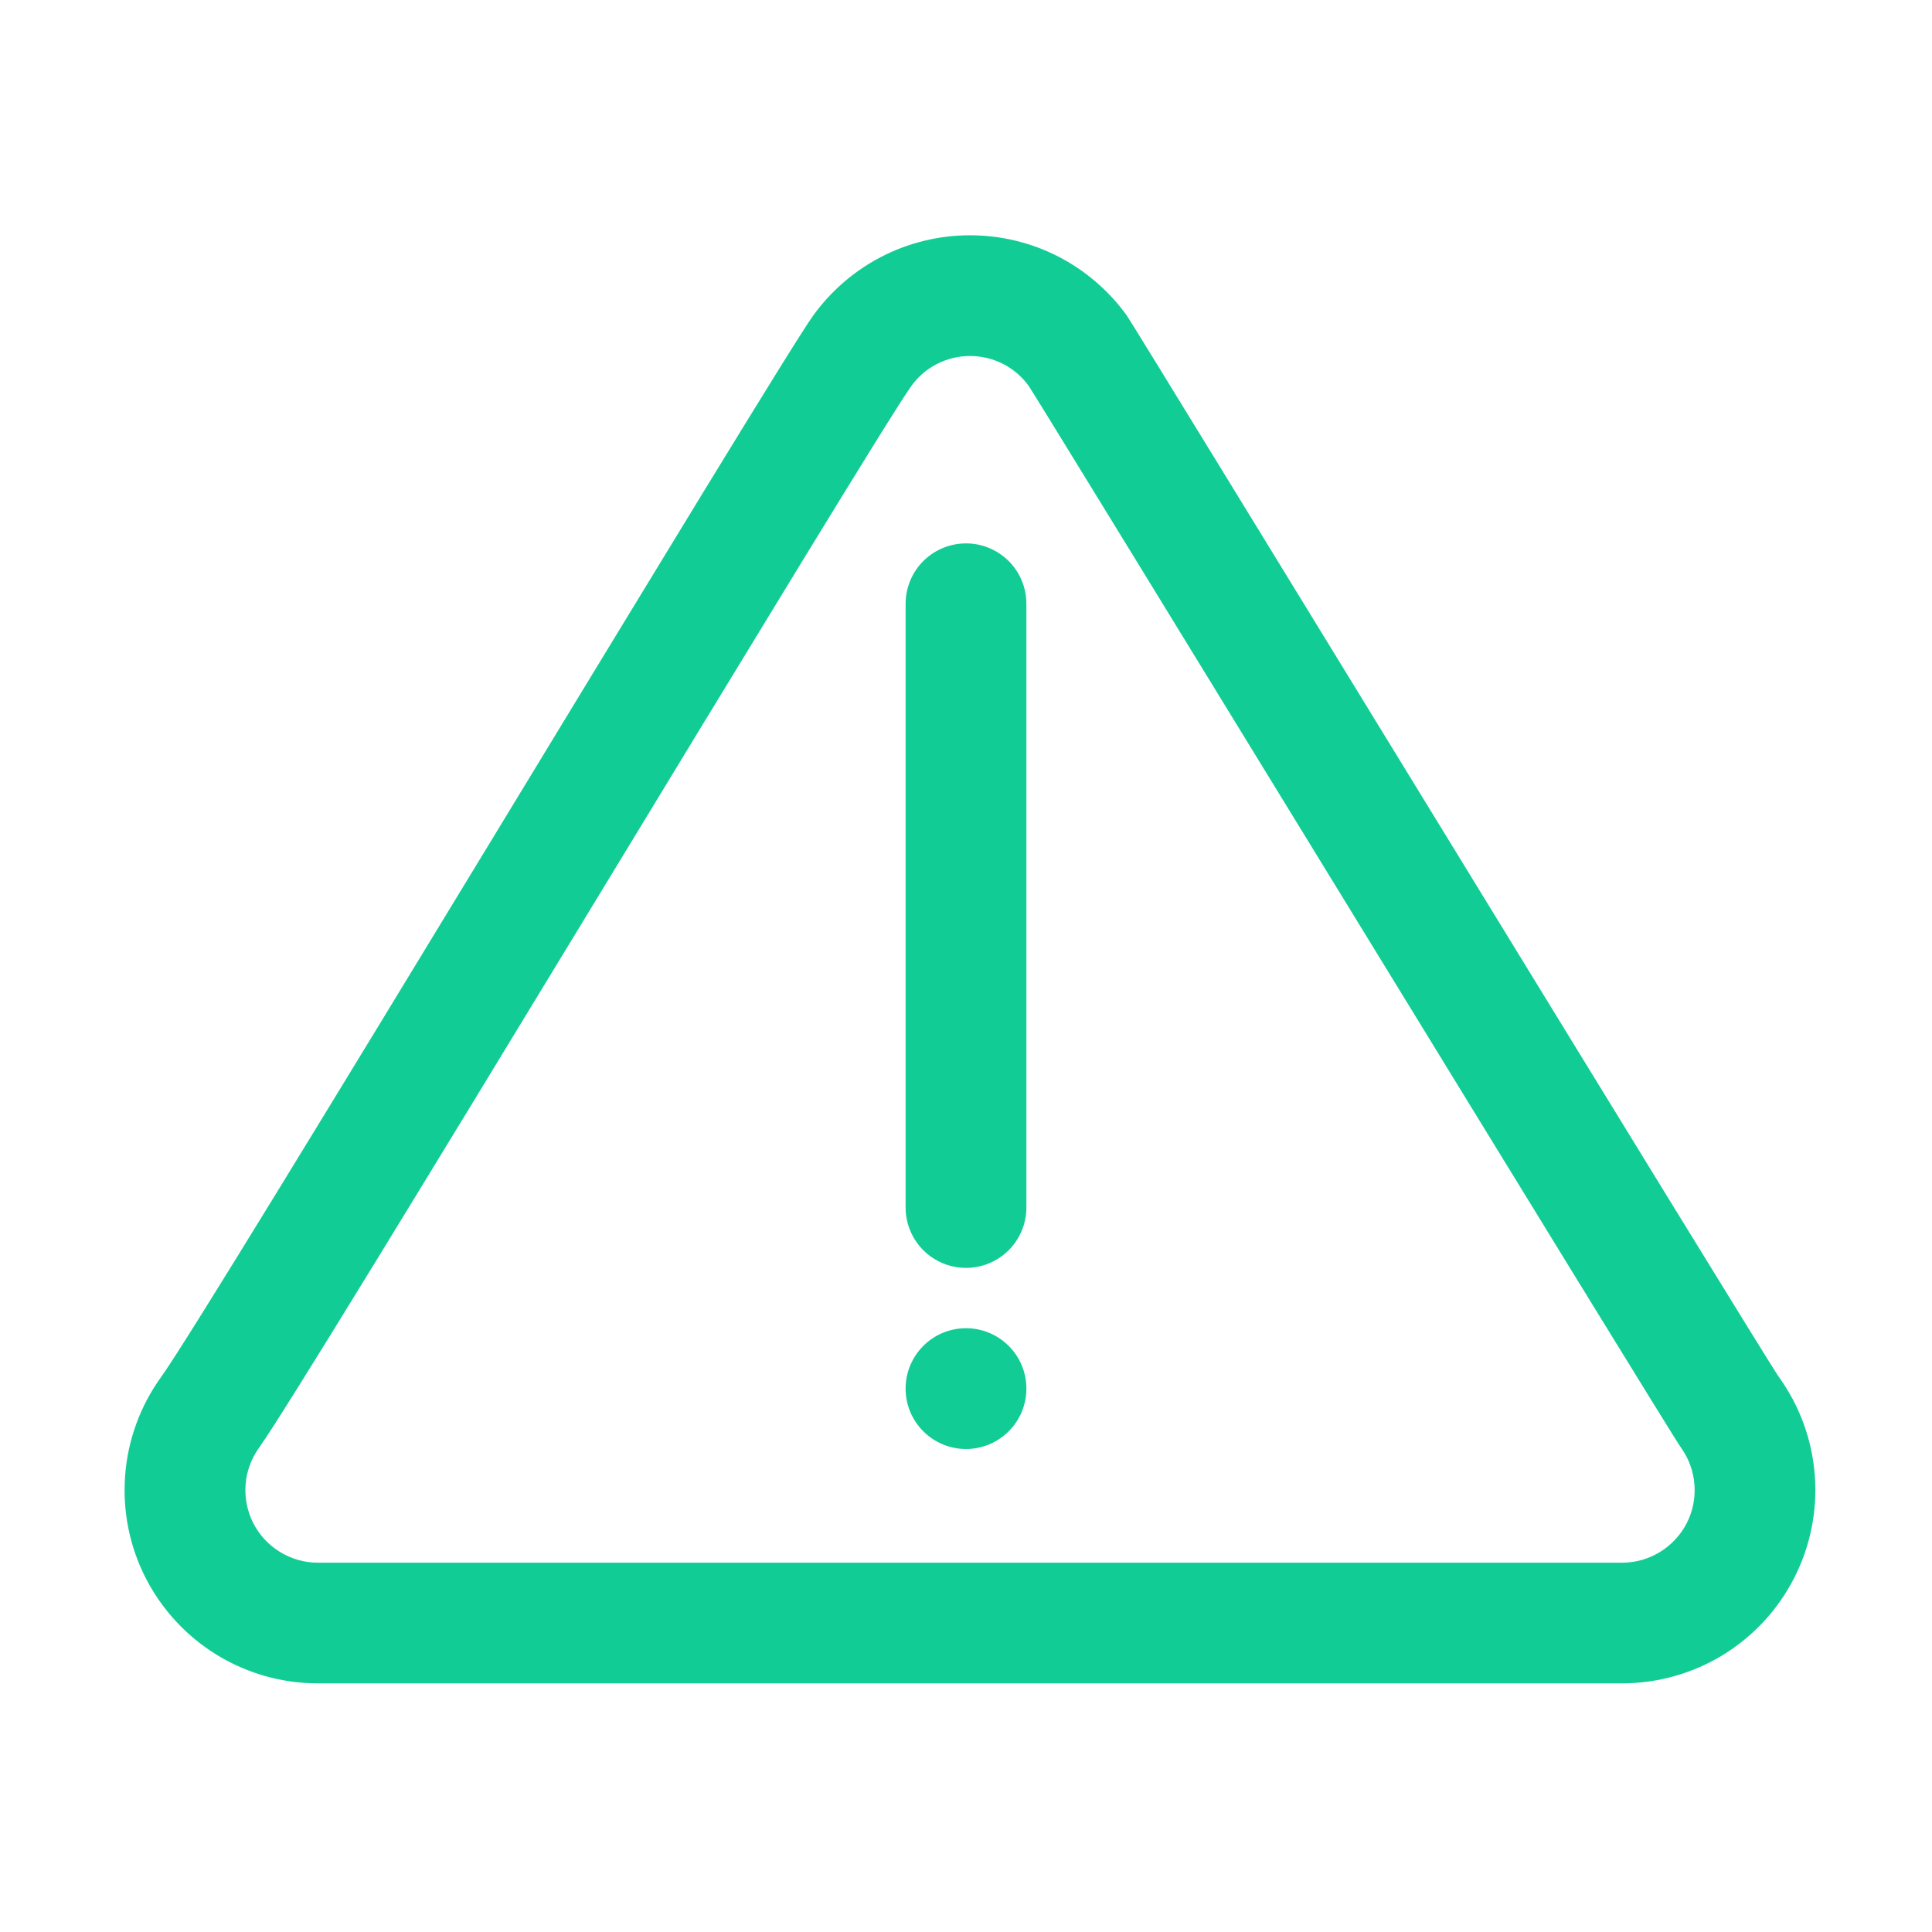 <svg width="27" height="27" viewBox="0 0 27 27" fill="none" xmlns="http://www.w3.org/2000/svg">
<path fill-rule="evenodd" clip-rule="evenodd" d="M11.365 4.409C10.83 5.149 2.931 18.305 2.252 19.243C1.961 19.647 1.786 20.123 1.749 20.619C1.711 21.115 1.81 21.612 2.037 22.055C2.264 22.497 2.608 22.869 3.033 23.129C3.457 23.388 3.945 23.526 4.442 23.525H22.67C23.167 23.525 23.655 23.387 24.079 23.128C24.503 22.868 24.847 22.496 25.073 22.054C25.3 21.611 25.4 21.114 25.362 20.619C25.325 20.123 25.151 19.647 24.86 19.243C24.665 18.976 15.863 4.571 15.747 4.409C15.496 4.062 15.167 3.779 14.787 3.584C14.406 3.389 13.984 3.288 13.556 3.288C13.128 3.288 12.707 3.389 12.326 3.584C11.945 3.779 11.616 4.062 11.365 4.409ZM12.735 5.396C12.829 5.265 12.952 5.159 13.095 5.086C13.238 5.013 13.396 4.975 13.556 4.975C13.717 4.975 13.875 5.013 14.018 5.086C14.161 5.159 14.284 5.265 14.378 5.396C14.493 5.556 23.299 19.963 23.492 20.231C23.714 20.539 23.745 20.948 23.573 21.286C23.399 21.624 23.049 21.839 22.67 21.839H4.442C4.063 21.839 3.713 21.624 3.54 21.287C3.455 21.12 3.418 20.934 3.432 20.748C3.446 20.562 3.512 20.383 3.621 20.231C4.299 19.292 12.199 6.136 12.735 5.396Z" fill="#11CD95"/>
<path fill-rule="evenodd" clip-rule="evenodd" d="M12.656 8.438V16.875C12.656 17.099 12.745 17.313 12.903 17.472C13.062 17.63 13.276 17.719 13.5 17.719C13.724 17.719 13.938 17.63 14.097 17.472C14.255 17.313 14.344 17.099 14.344 16.875V8.438C14.344 8.214 14.255 7.999 14.097 7.841C13.938 7.683 13.724 7.594 13.5 7.594C13.276 7.594 13.062 7.683 12.903 7.841C12.745 7.999 12.656 8.214 12.656 8.438Z" fill="#11CD95"/>
<path d="M13.5 20.25C13.966 20.25 14.344 19.872 14.344 19.406C14.344 18.94 13.966 18.562 13.5 18.562C13.034 18.562 12.656 18.94 12.656 19.406C12.656 19.872 13.034 20.25 13.5 20.25Z" fill="#11CD95"/>
</svg>
